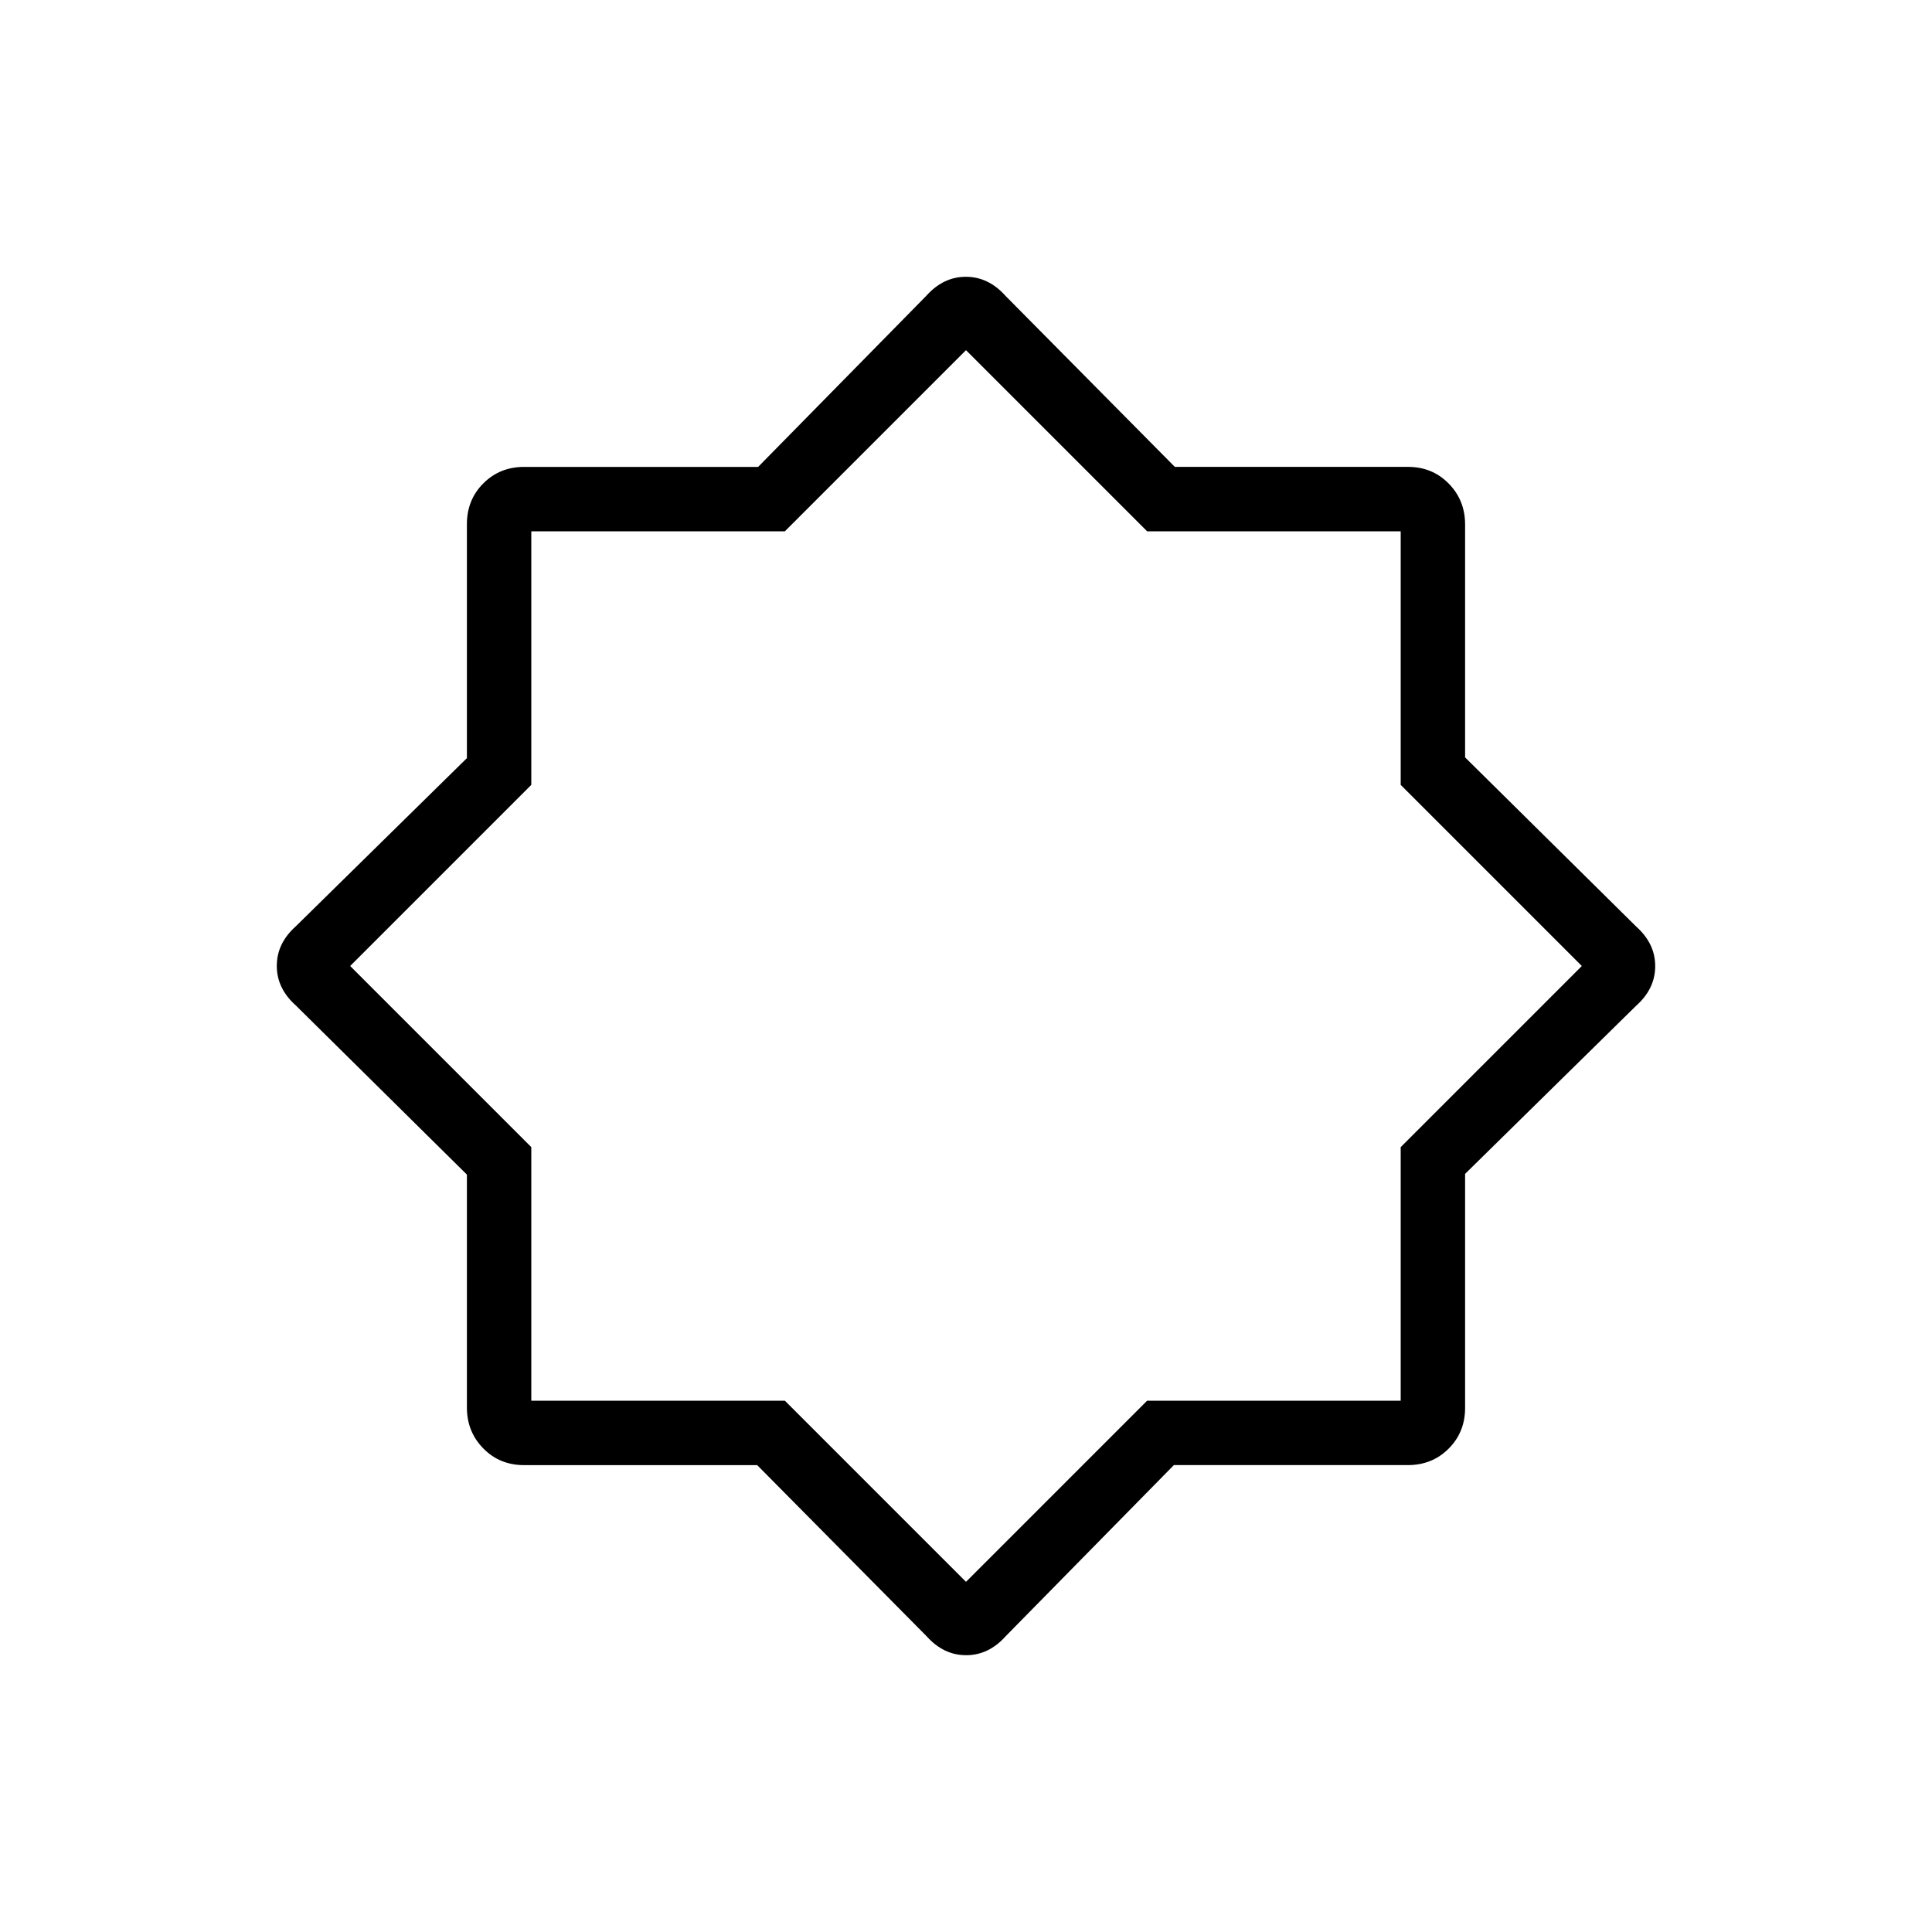 <svg xmlns="http://www.w3.org/2000/svg" height="20" viewBox="0 96 960 960" width="20"><path d="m460.385 909-84.148-84.992H260.335q-12.043 0-20.189-8.292Q232 807.423 232 795.399V679.651l-85-84.036q-9.462-8.433-9.462-19.677T147 556.261l85-83.552V356.437q0-12.086 8.175-20.262Q248.351 328 260.437 328h116.272l83.552-85q8.433-9.462 19.677-9.462T499.615 243l84.148 84.992h115.902q12.043 0 20.189 8.292Q728 344.577 728 356.601v115.748l85 84.036q9.462 8.433 9.462 19.677T813 595.739l-85 83.552v116.272q0 12.086-8.175 20.262Q711.649 824 699.563 824H583.291l-83.552 85q-8.433 9.462-19.677 9.462T460.385 909ZM480 575Zm0 307 90-90h126V666l90-90-90-90V360H570l-90-90-90 90H264v126l-90 90 90 90v126h126l90 90Z"/></svg>